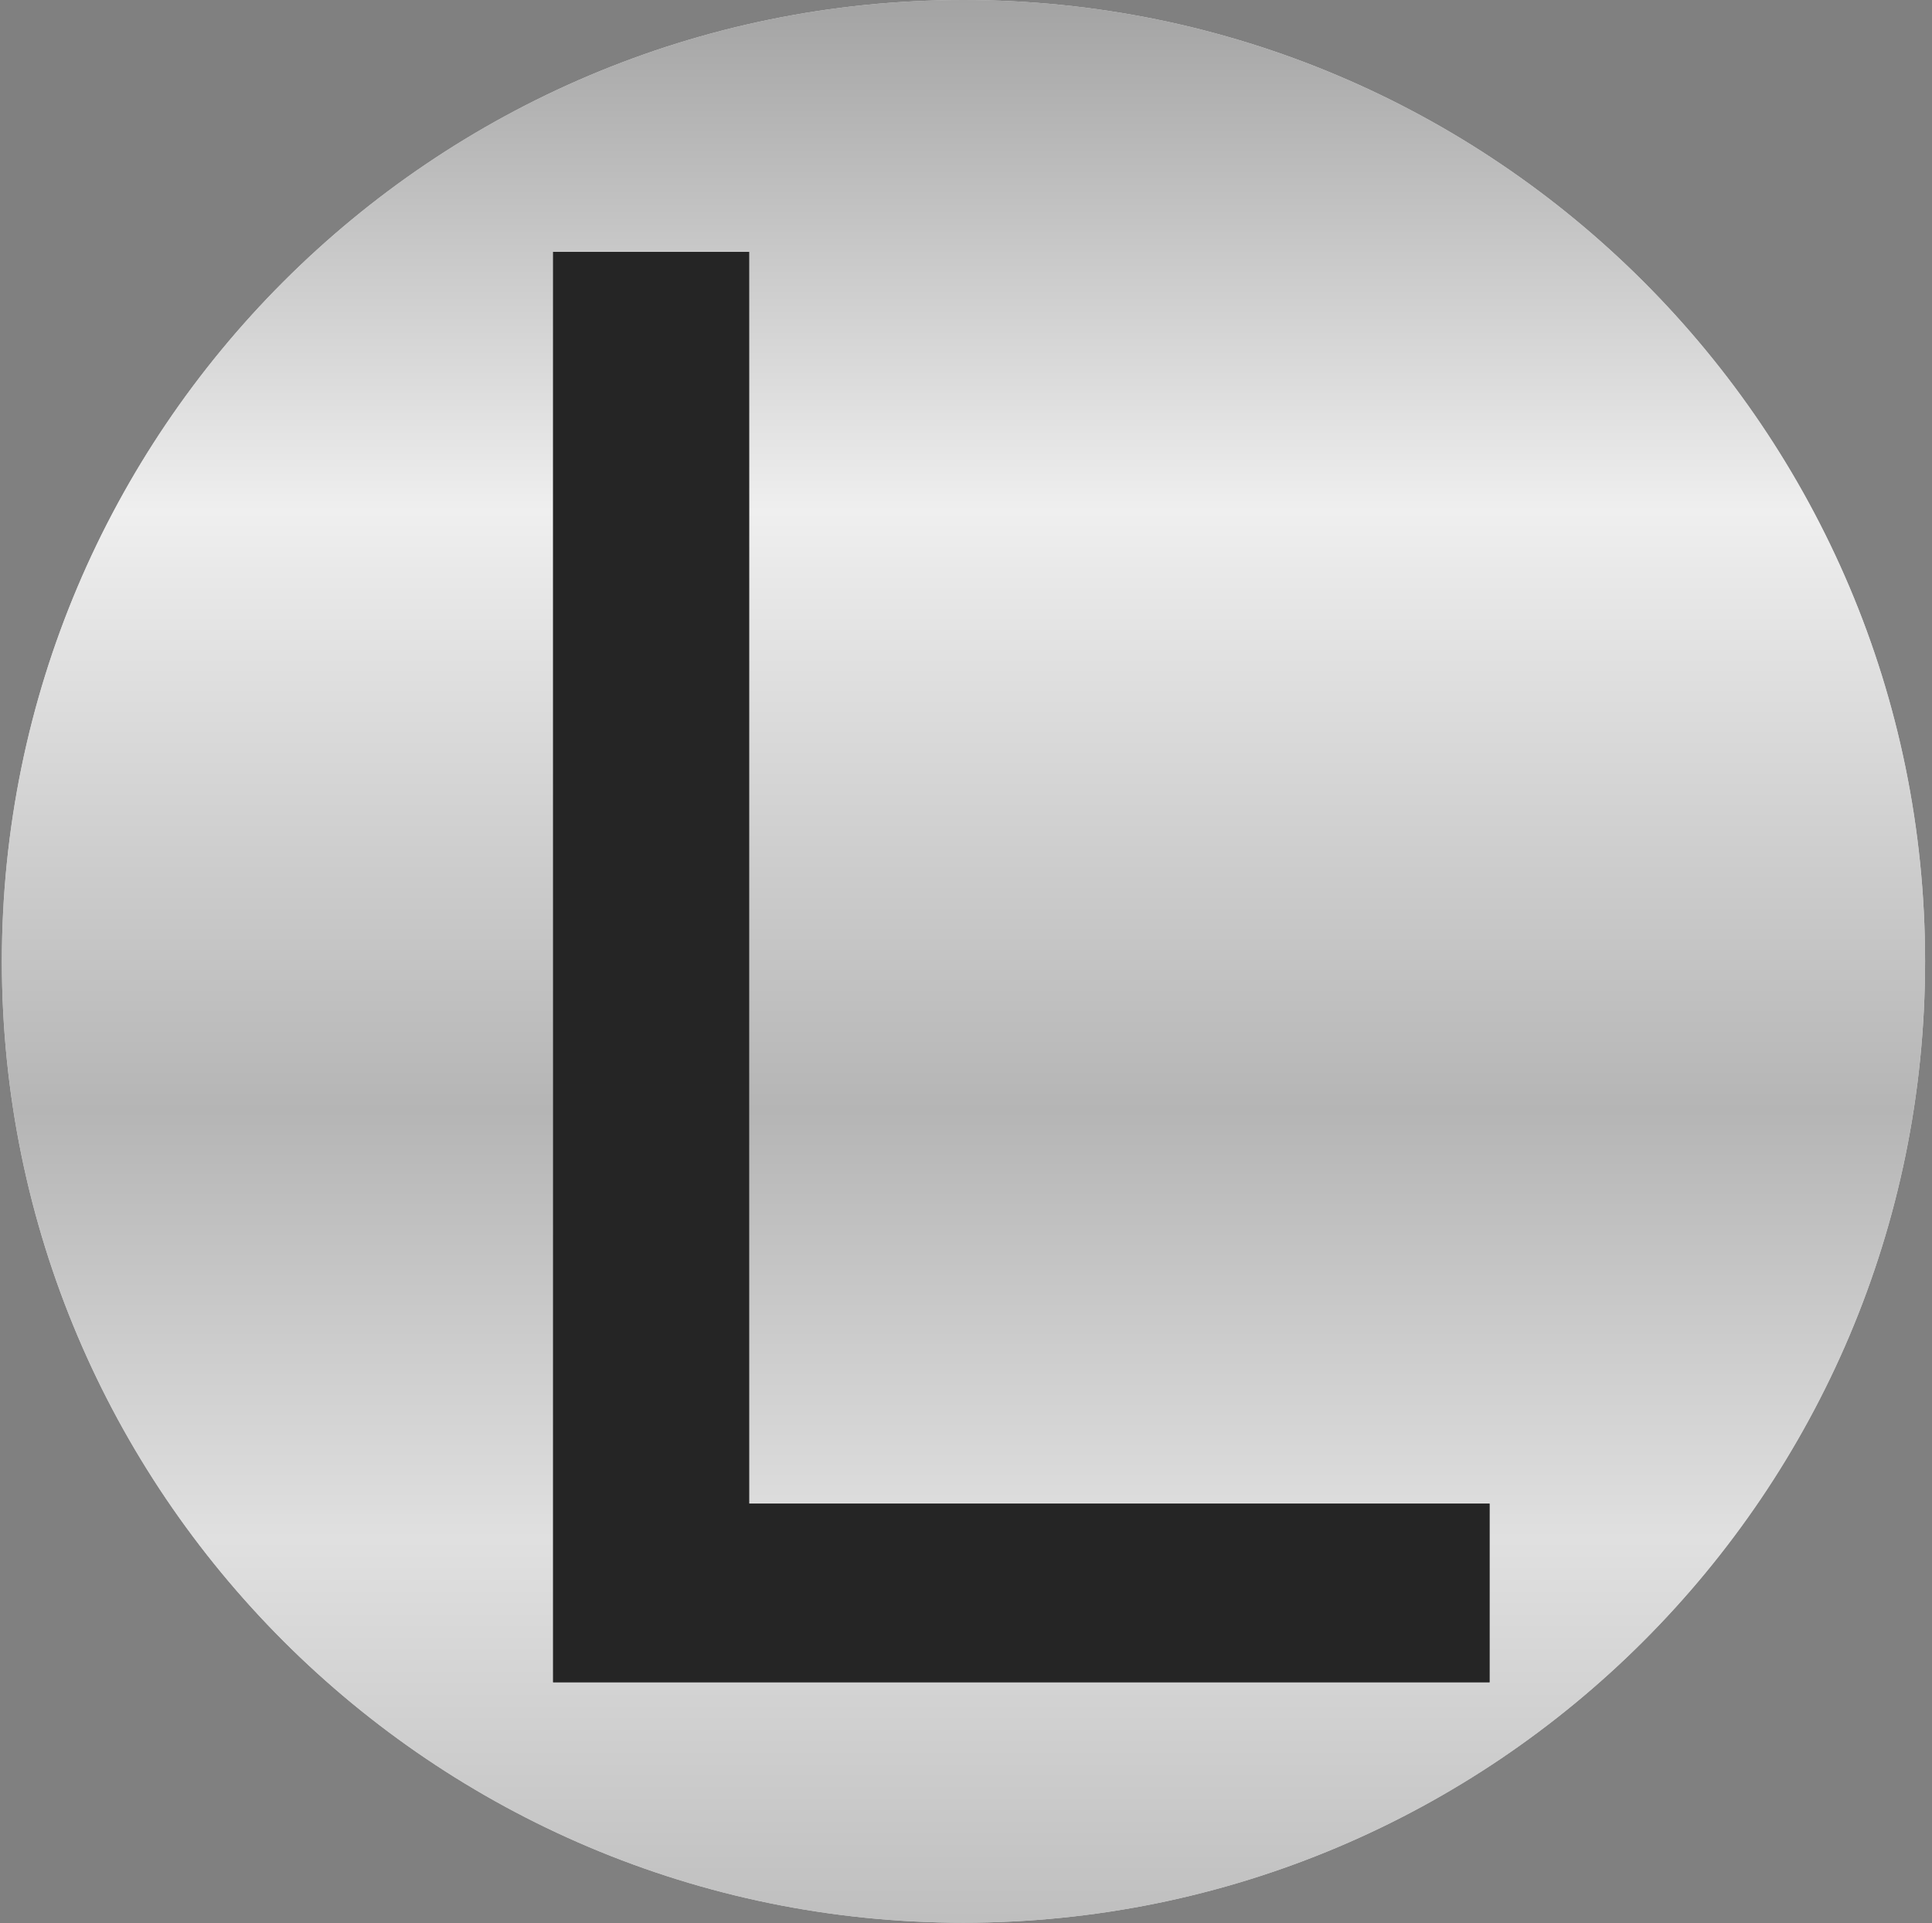 <svg width="233" height="232" viewBox="0 0 233 232" fill="none" xmlns="http://www.w3.org/2000/svg">
<rect x="0" y="0" width="233" height="232" fill="#808080" stroke="none"/>
<path fill-rule="evenodd" clip-rule="evenodd" d="M116.196 231.942C180.245 231.942 232.167 180.02 232.167 115.971C232.167 51.922 180.245 0 116.196 0C52.147 0 0.225 51.922 0.225 115.971C0.225 180.02 52.147 231.942 116.196 231.942ZM179.651 202.949H66.695V30.384H90.353V181.378H179.651V202.949Z" fill="#D9D9D9"/>
<path fill-rule="evenodd" clip-rule="evenodd" d="M116.196 231.942C180.245 231.942 232.167 180.02 232.167 115.971C232.167 51.922 180.245 0 116.196 0C52.147 0 0.225 51.922 0.225 115.971C0.225 180.02 52.147 231.942 116.196 231.942ZM179.651 202.949H66.695V30.384H90.353V181.378H179.651V202.949Z" fill="url(#paint0_linear_103_159)"/>
<path d="M66.695 202.949H179.651V181.378H90.353V30.384H66.695V202.949Z" fill="#252525"/>
<defs>
<linearGradient id="paint0_linear_103_159" x1="116.018" y1="-1.31123e-06" x2="116.018" y2="231.585" gradientUnits="userSpaceOnUse">
<stop stop-color="#A3A3A3"/>
<stop offset="0.266" stop-color="#EFEFEF"/>
<stop offset="0.578" stop-color="#B5B5B5"/>
<stop offset="0.802" stop-color="#E0E0E0"/>
<stop offset="1" stop-color="#BFBFBF"/>
</linearGradient>
</defs>
</svg>
